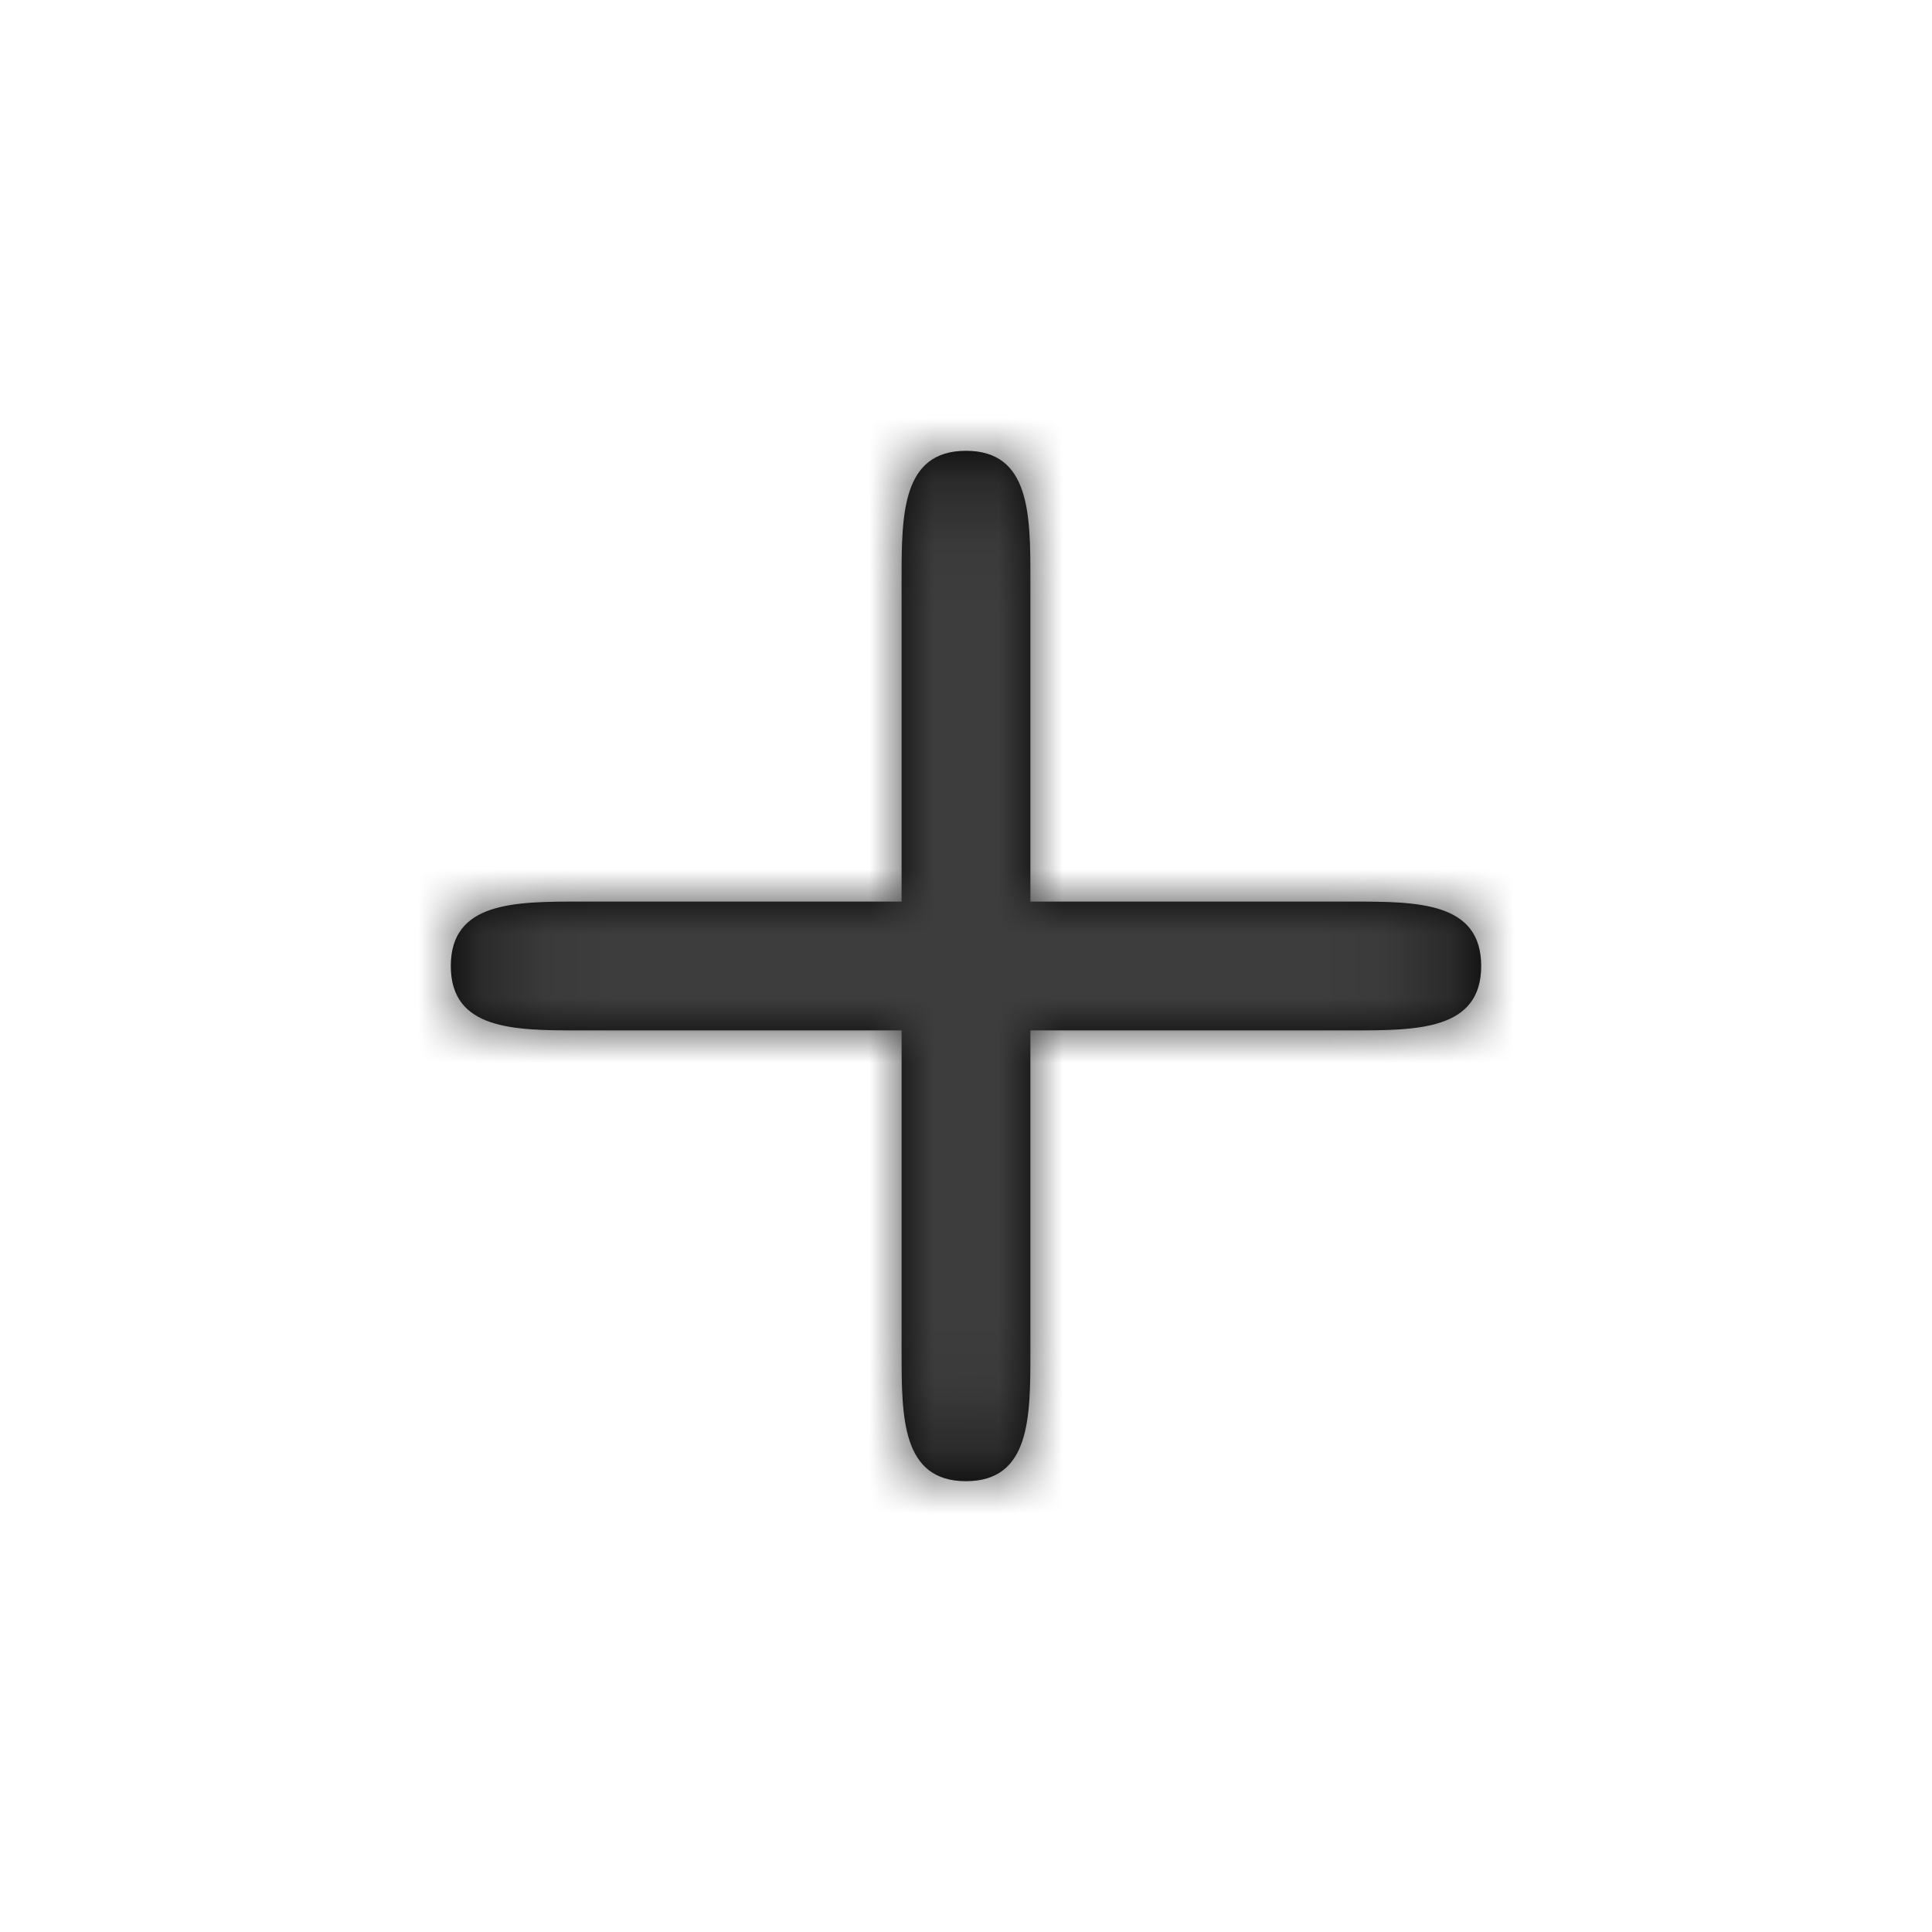 <svg height="30" viewBox="0 0 30 30" width="30" xmlns="http://www.w3.org/2000/svg" xmlns:xlink="http://www.w3.org/1999/xlink"><defs><path id="a" d="m9 7h5c1 0 2 0 2 1s-1 1-2 1h-5v5c0 1 0 2-1 2s-1-1-1-2v-5h-5c-1 0-2 0-2-1s1-1 2-1h5v-5c0-1 0-2 1-2s1 1 1 2z"/><mask id="b" fill="#fff"><use fill="#fff" fill-rule="evenodd" xlink:href="#a"/></mask></defs><g fill="none" fill-rule="evenodd" transform="translate(7 7)"><use fill="#000" xlink:href="#a"/><g fill="#3d3d3d" mask="url(#b)"><path d="m0 0h30v30h-30z" transform="translate(-7 -7)"/></g></g></svg>